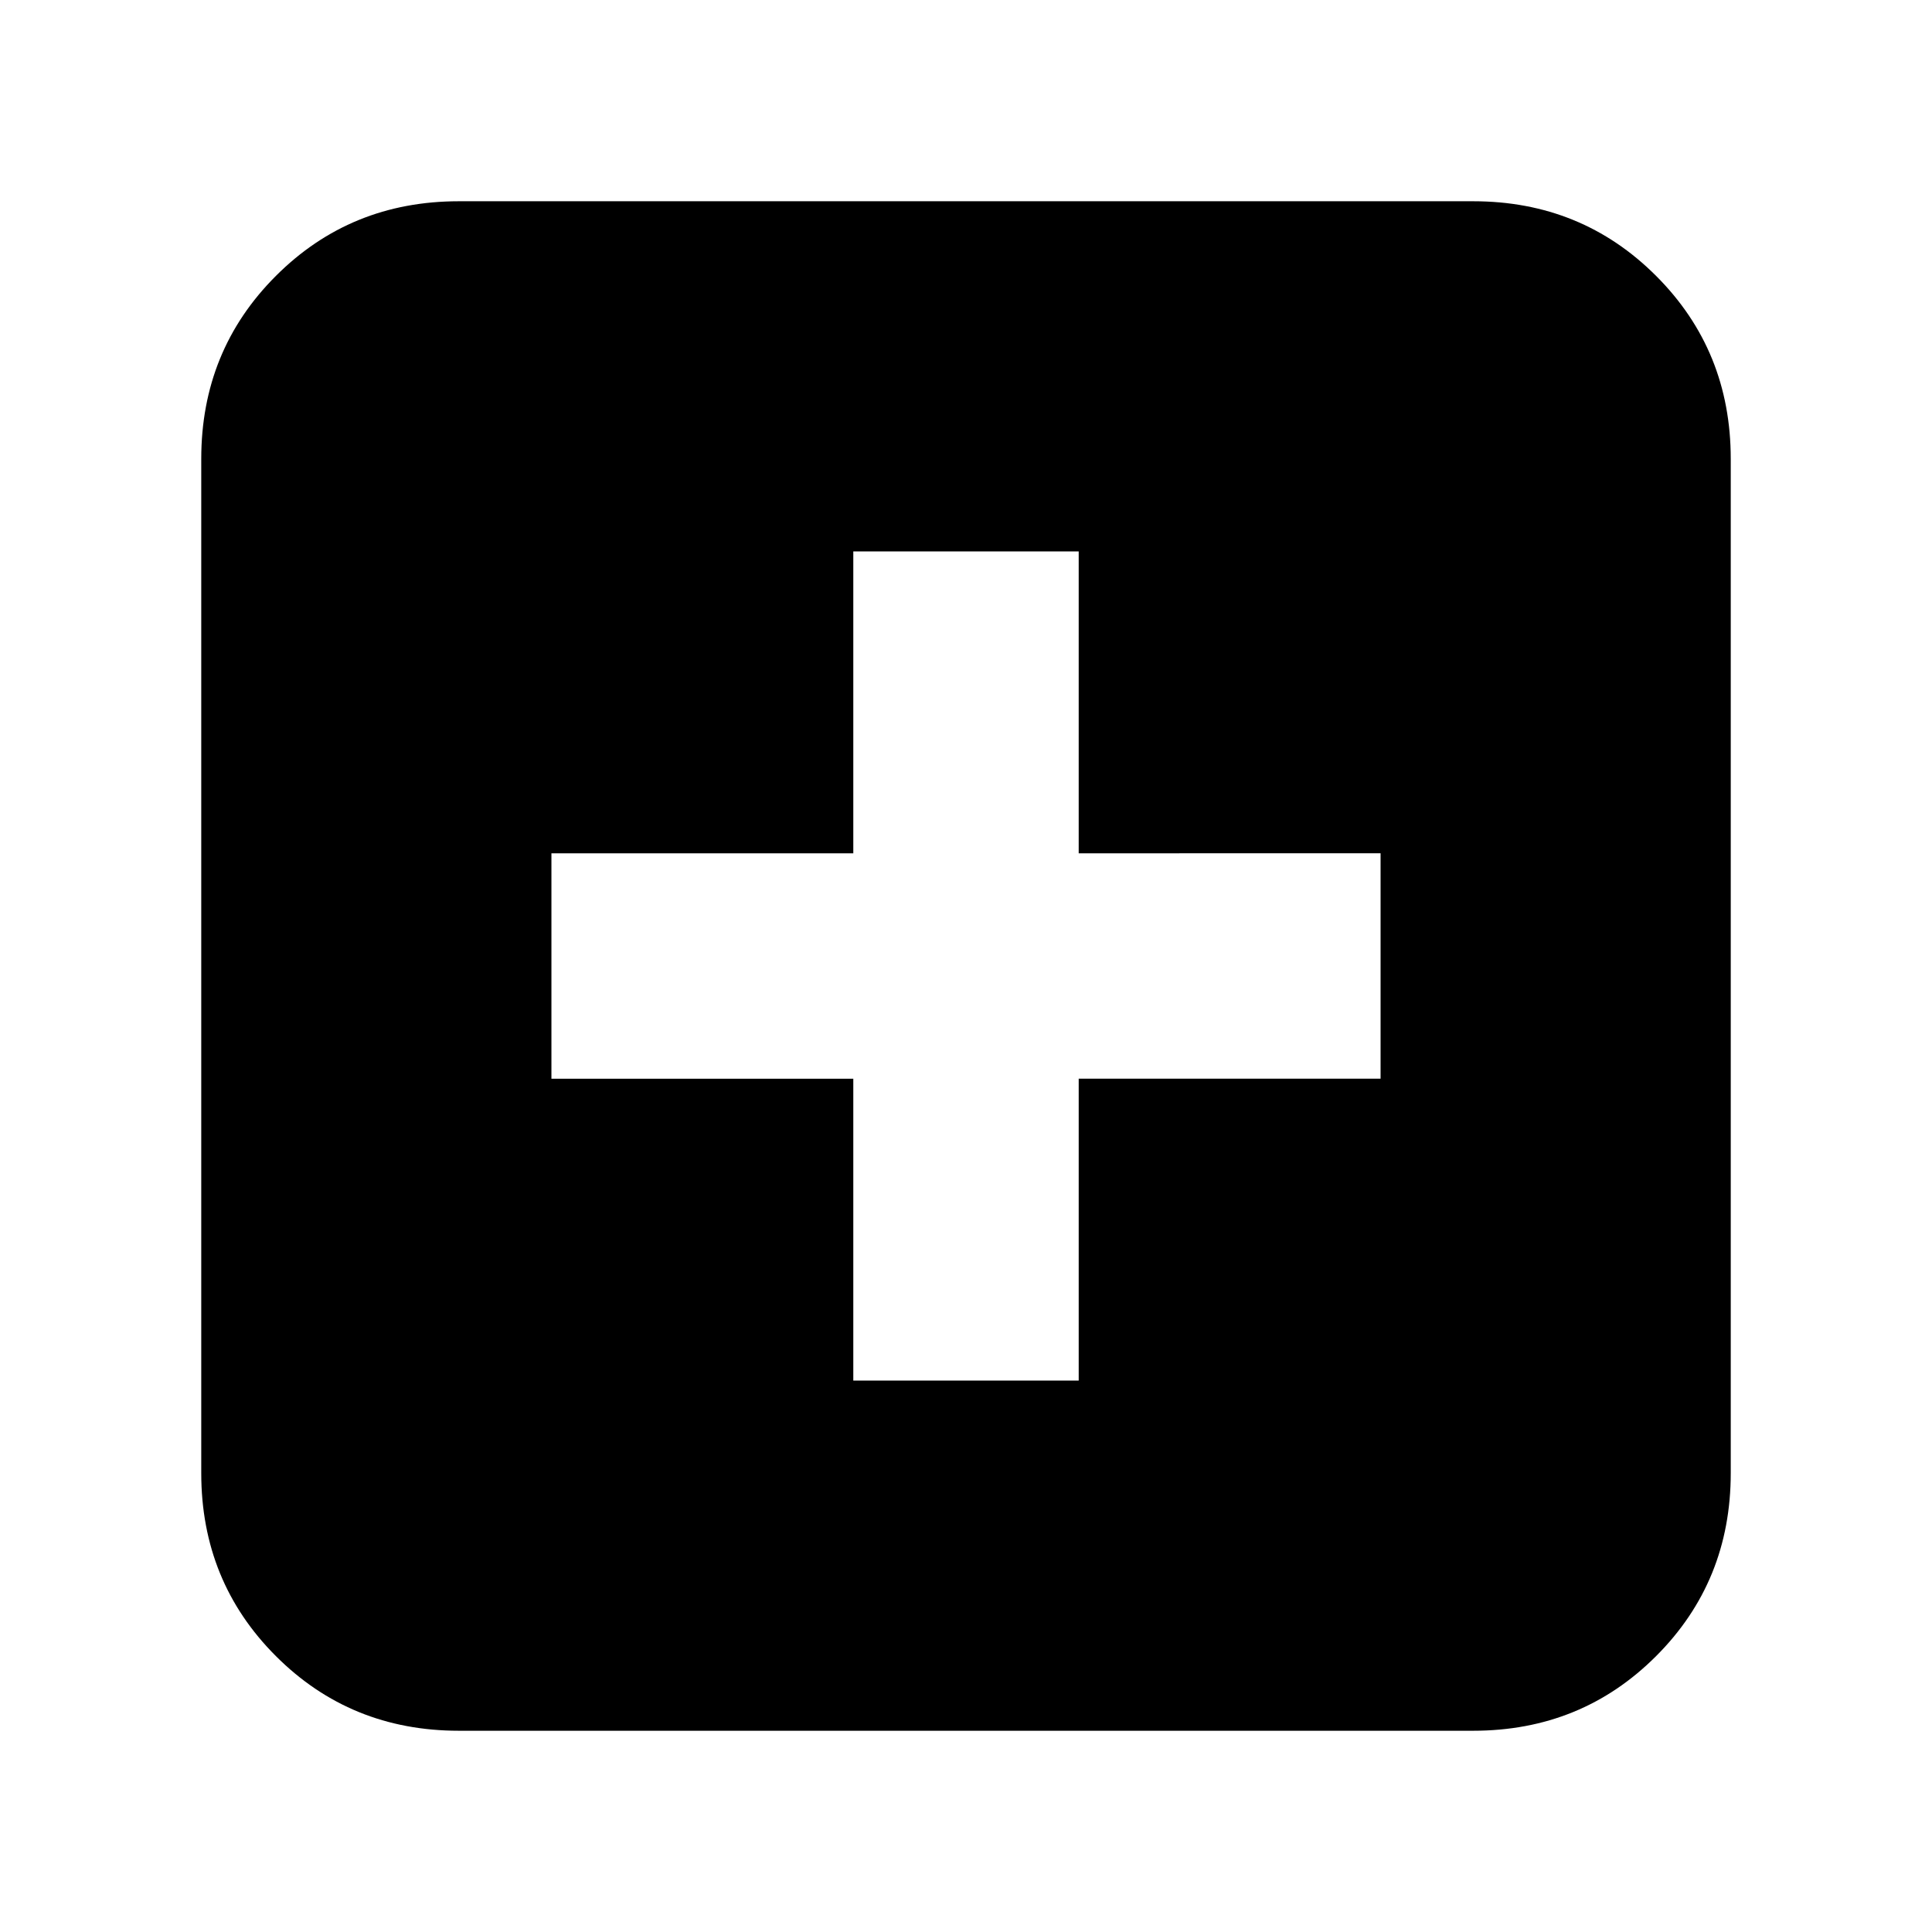 <svg xmlns="http://www.w3.org/2000/svg" height="20" viewBox="0 -960 960 960" width="20"><path d="M424-274h112v-150h150v-112H536v-150H424v150H274v112h150v150ZM228-100q-53.82 0-90.91-37.09Q100-174.18 100-228v-504q0-53.83 37.09-90.91Q174.18-860 228-860h504q53.83 0 90.91 37.09Q860-785.83 860-732v504q0 53.82-37.09 90.91Q785.83-100 732-100H228Z"/></svg>